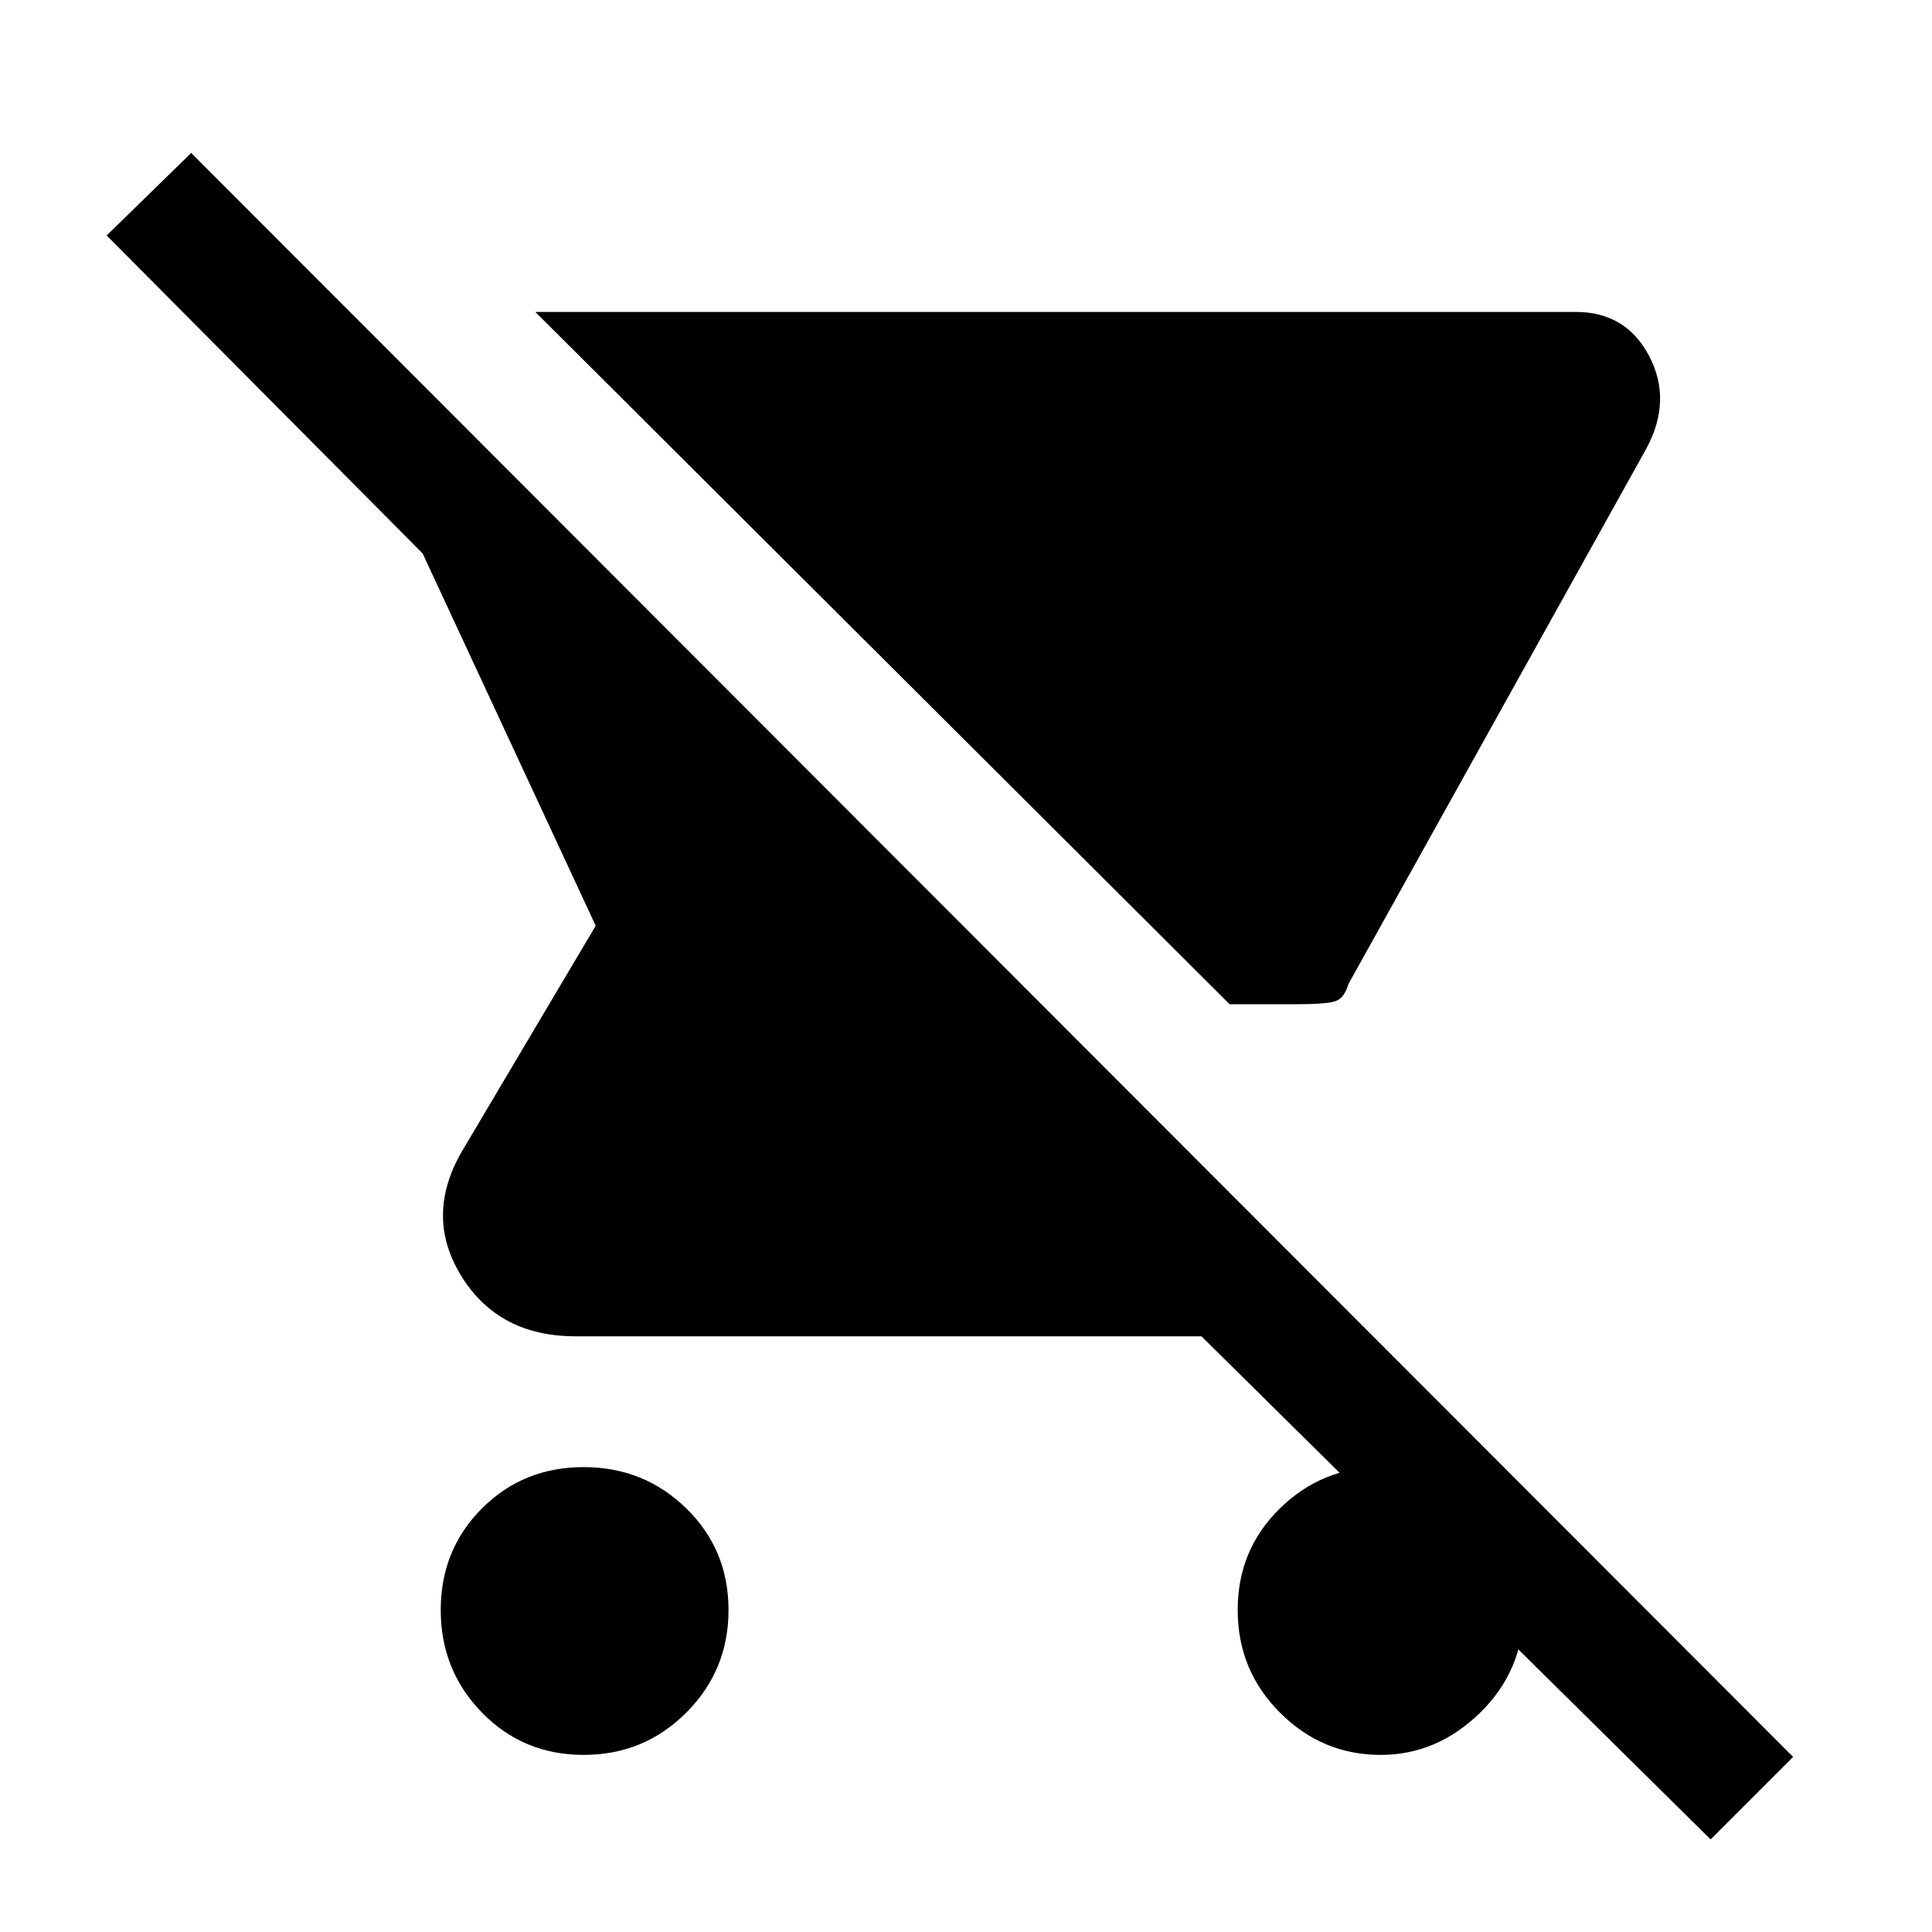 <svg xmlns="http://www.w3.org/2000/svg" height="48" width="48"><path d="M32.2 24.95H30.55L13.3 7.75H39.15Q40.4 7.75 40.975 8.85Q41.55 9.95 40.9 11.15L33.5 24.45Q33.4 24.8 33.175 24.875Q32.95 24.95 32.2 24.95ZM14.5 43.6Q13 43.6 11.975 42.55Q10.95 41.5 10.95 40Q10.95 38.5 11.975 37.475Q13 36.45 14.5 36.45Q16 36.45 17.05 37.475Q18.1 38.5 18.1 40Q18.1 41.5 17.05 42.55Q16 43.6 14.5 43.6ZM42.5 45.7 29.85 33.2H14.3Q12.4 33.2 11.475 31.725Q10.55 30.25 11.45 28.65L14.8 23L10.5 13.75L2.65 5.85L4.75 3.8L44.55 43.65ZM34.3 43.6Q32.85 43.6 31.8 42.55Q30.75 41.5 30.75 40Q30.75 38.5 31.8 37.475Q32.85 36.45 34.3 36.45Q35.7 36.45 36.775 37.475Q37.85 38.5 37.85 40Q37.85 41.5 36.775 42.55Q35.7 43.6 34.3 43.6Z"/></svg>
